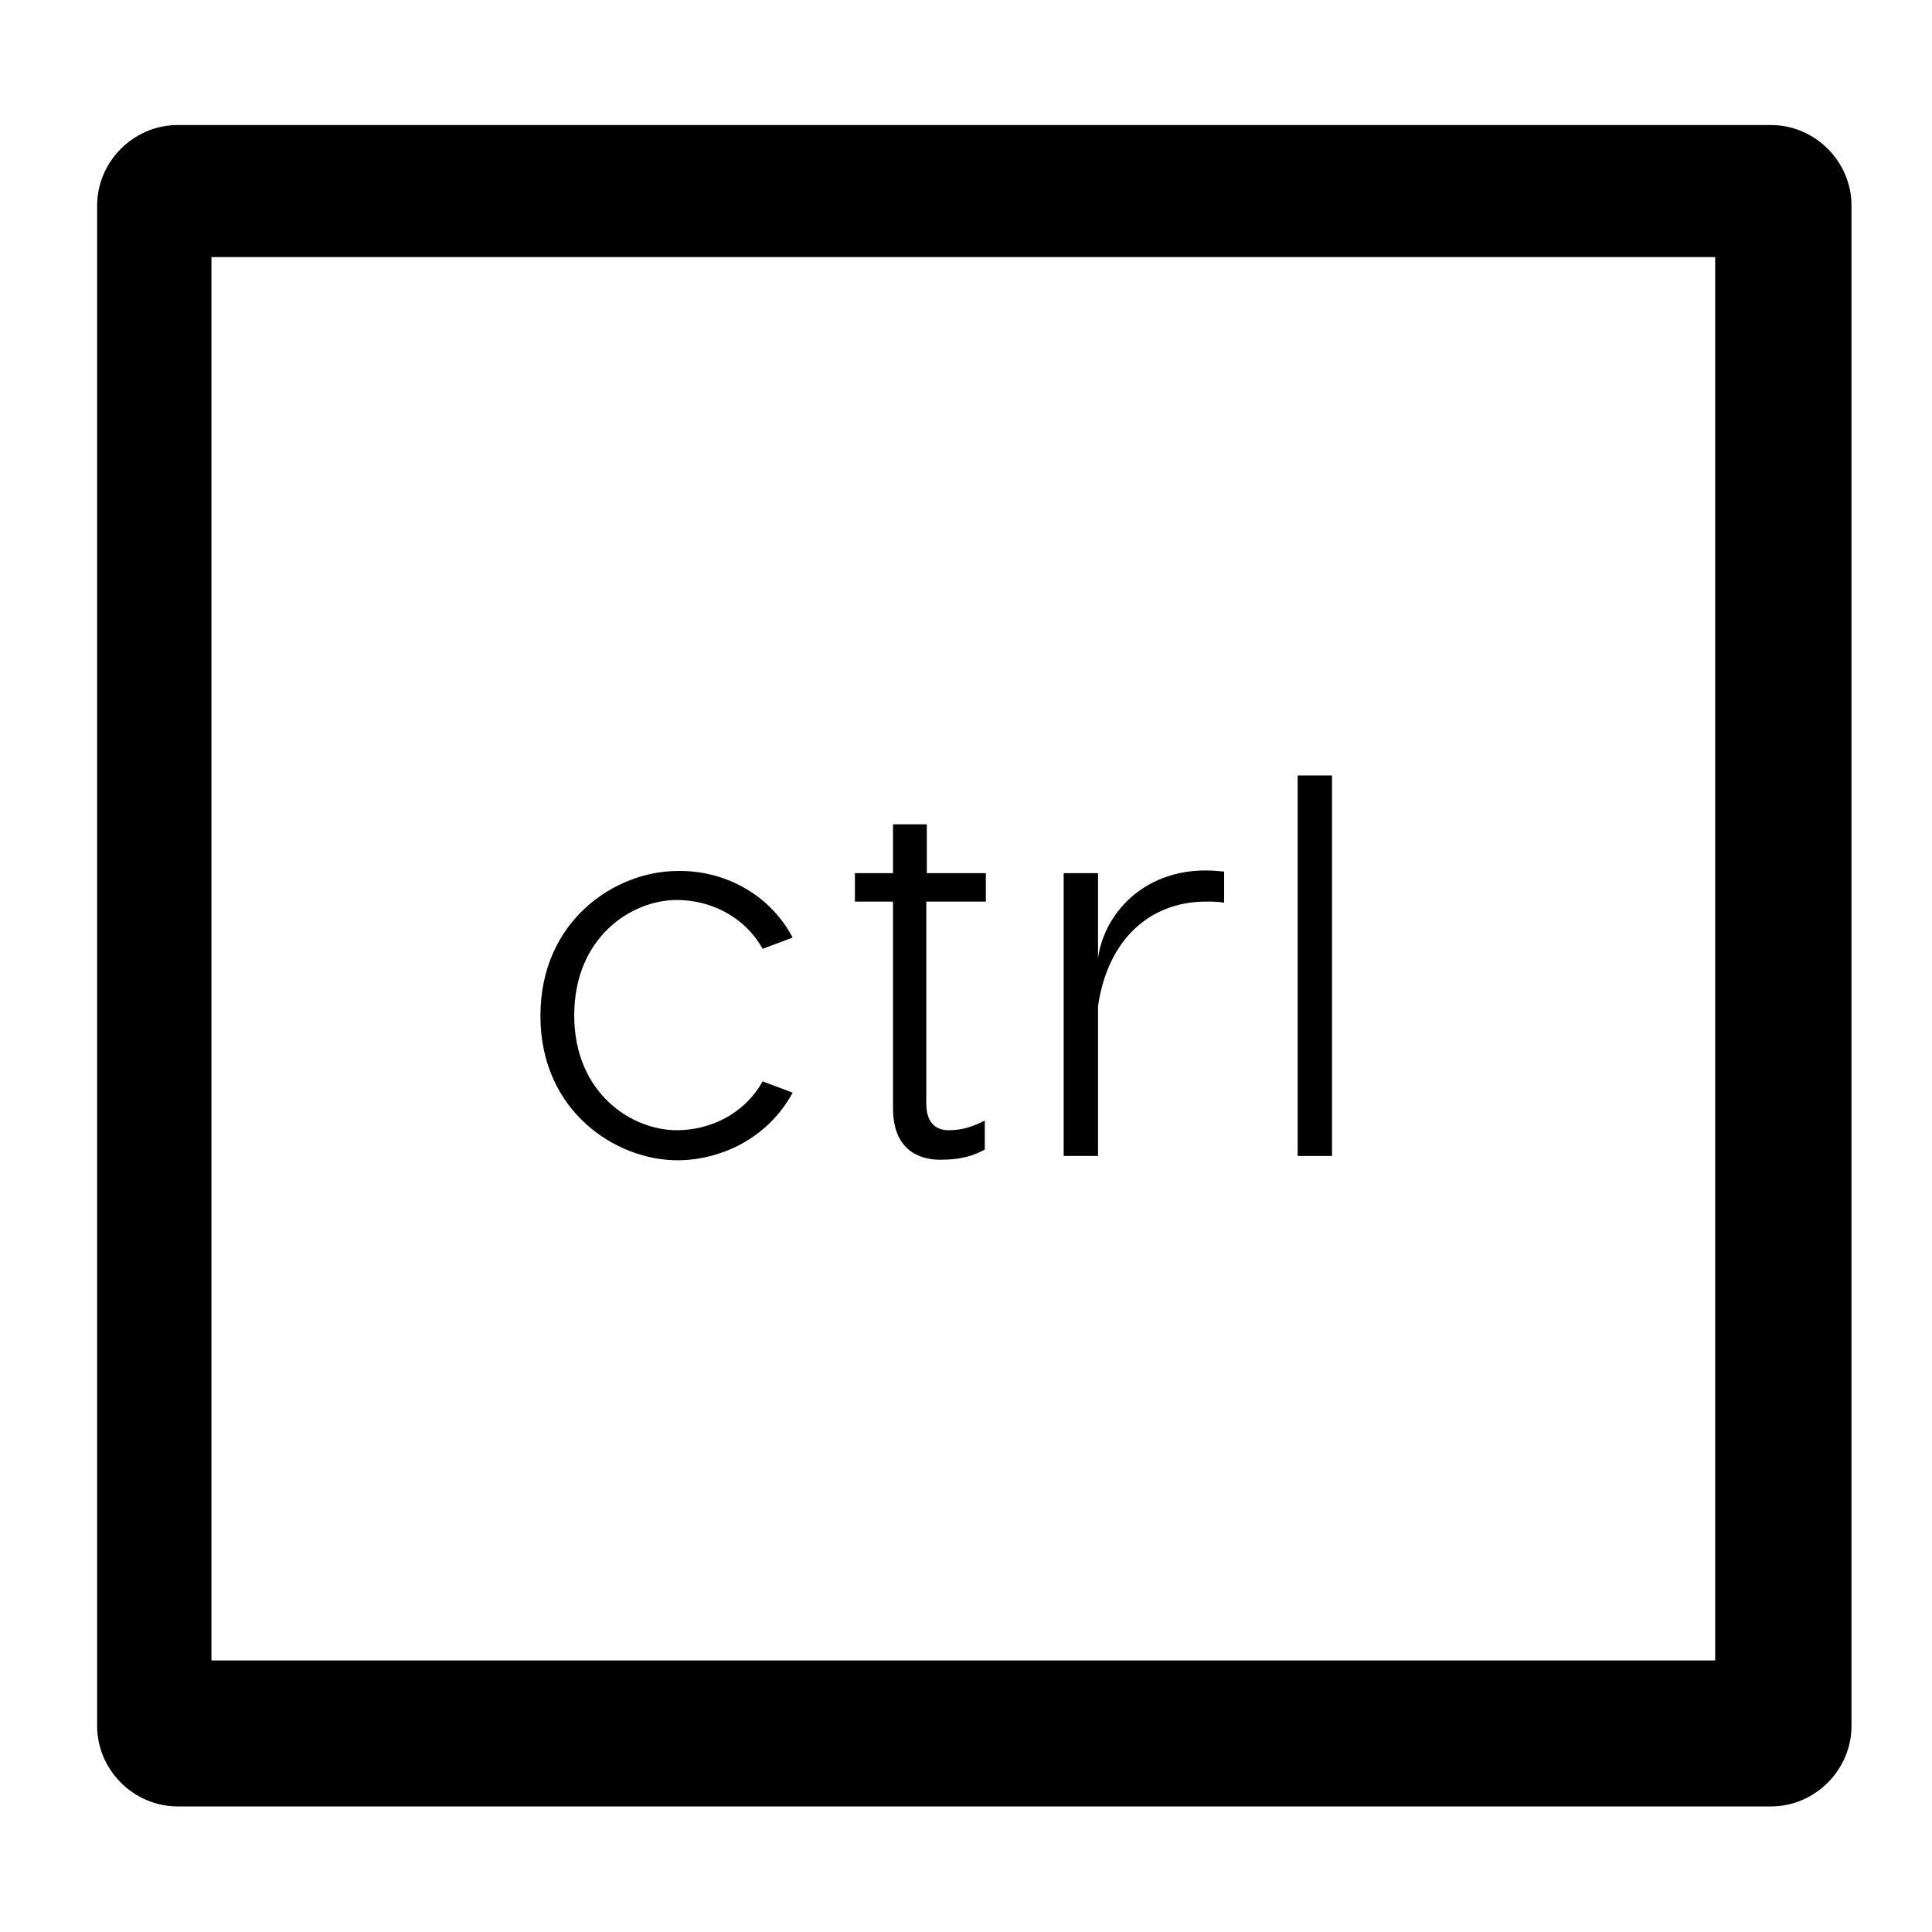 <?xml version="1.0" encoding="utf-8"?>
<!-- Generator: Adobe Illustrator 23.1.0, SVG Export Plug-In . SVG Version: 6.00 Build 0)  -->
<svg version="1.1" id="Layer_1" xmlns="http://www.w3.org/2000/svg" xmlns:xlink="http://www.w3.org/1999/xlink" x="0px" y="0px"
	 viewBox="0 0 360 360" style="enable-background:new 0 0 360 360;" xml:space="preserve">
<g>
	<path d="M330,23.3h-6h-60.7H33.1c-8.2,0-15,6.8-15,15v283.3c0,8.2,6.8,15,15,15H330c8.2,0,15-6.8,15-15V38.3
		C345,30.1,338.2,23.3,330,23.3z M319.6,309.4H39.4V47.9h280.2V309.4z"/>
	<g>
		<path d="M147.7,174.7l-5.6,2.1c-3.4-6.1-9.8-9.1-16-9.1c-8.4,0-19.1,6.9-19.1,21.5c0,14.5,10.7,21.4,19.1,21.4
			c6.2,0,12.6-3,16-9.1l5.6,2.1c-4.6,8.5-13.4,12.6-21.5,12.6c-11.4,0-25.5-9.1-25.5-26.9c0-17.9,14.1-27,25.5-27
			C134.4,162.1,143.2,166.2,147.7,174.7z"/>
		<path d="M172.6,168v37.6c0,3.2,1.4,5,4.2,5c2.6,0,4.5-0.7,6.7-1.8v5.4c-2.2,1.2-4.5,1.9-8.3,1.9c-4.5,0-8.8-2.3-8.8-9.6V168h-7.1
			v-5.3h7.1v-9.1h6.3v9.1h11v5.3H172.6z"/>
		<path d="M228.1,162.4v5.8c-1.2-0.2-2.2-0.2-3.6-0.2c-10.2,0.1-18.1,7-19.9,19.5v27.9h-6.4v-52.7h6.4v15.9
			c1.1-8.3,8.4-16.4,20-16.4C225.9,162.2,226.9,162.3,228.1,162.4z"/>
		<path d="M248.2,215.4h-6.4v-70.9h6.4V215.4z"/>
	</g>
</g>
</svg>
